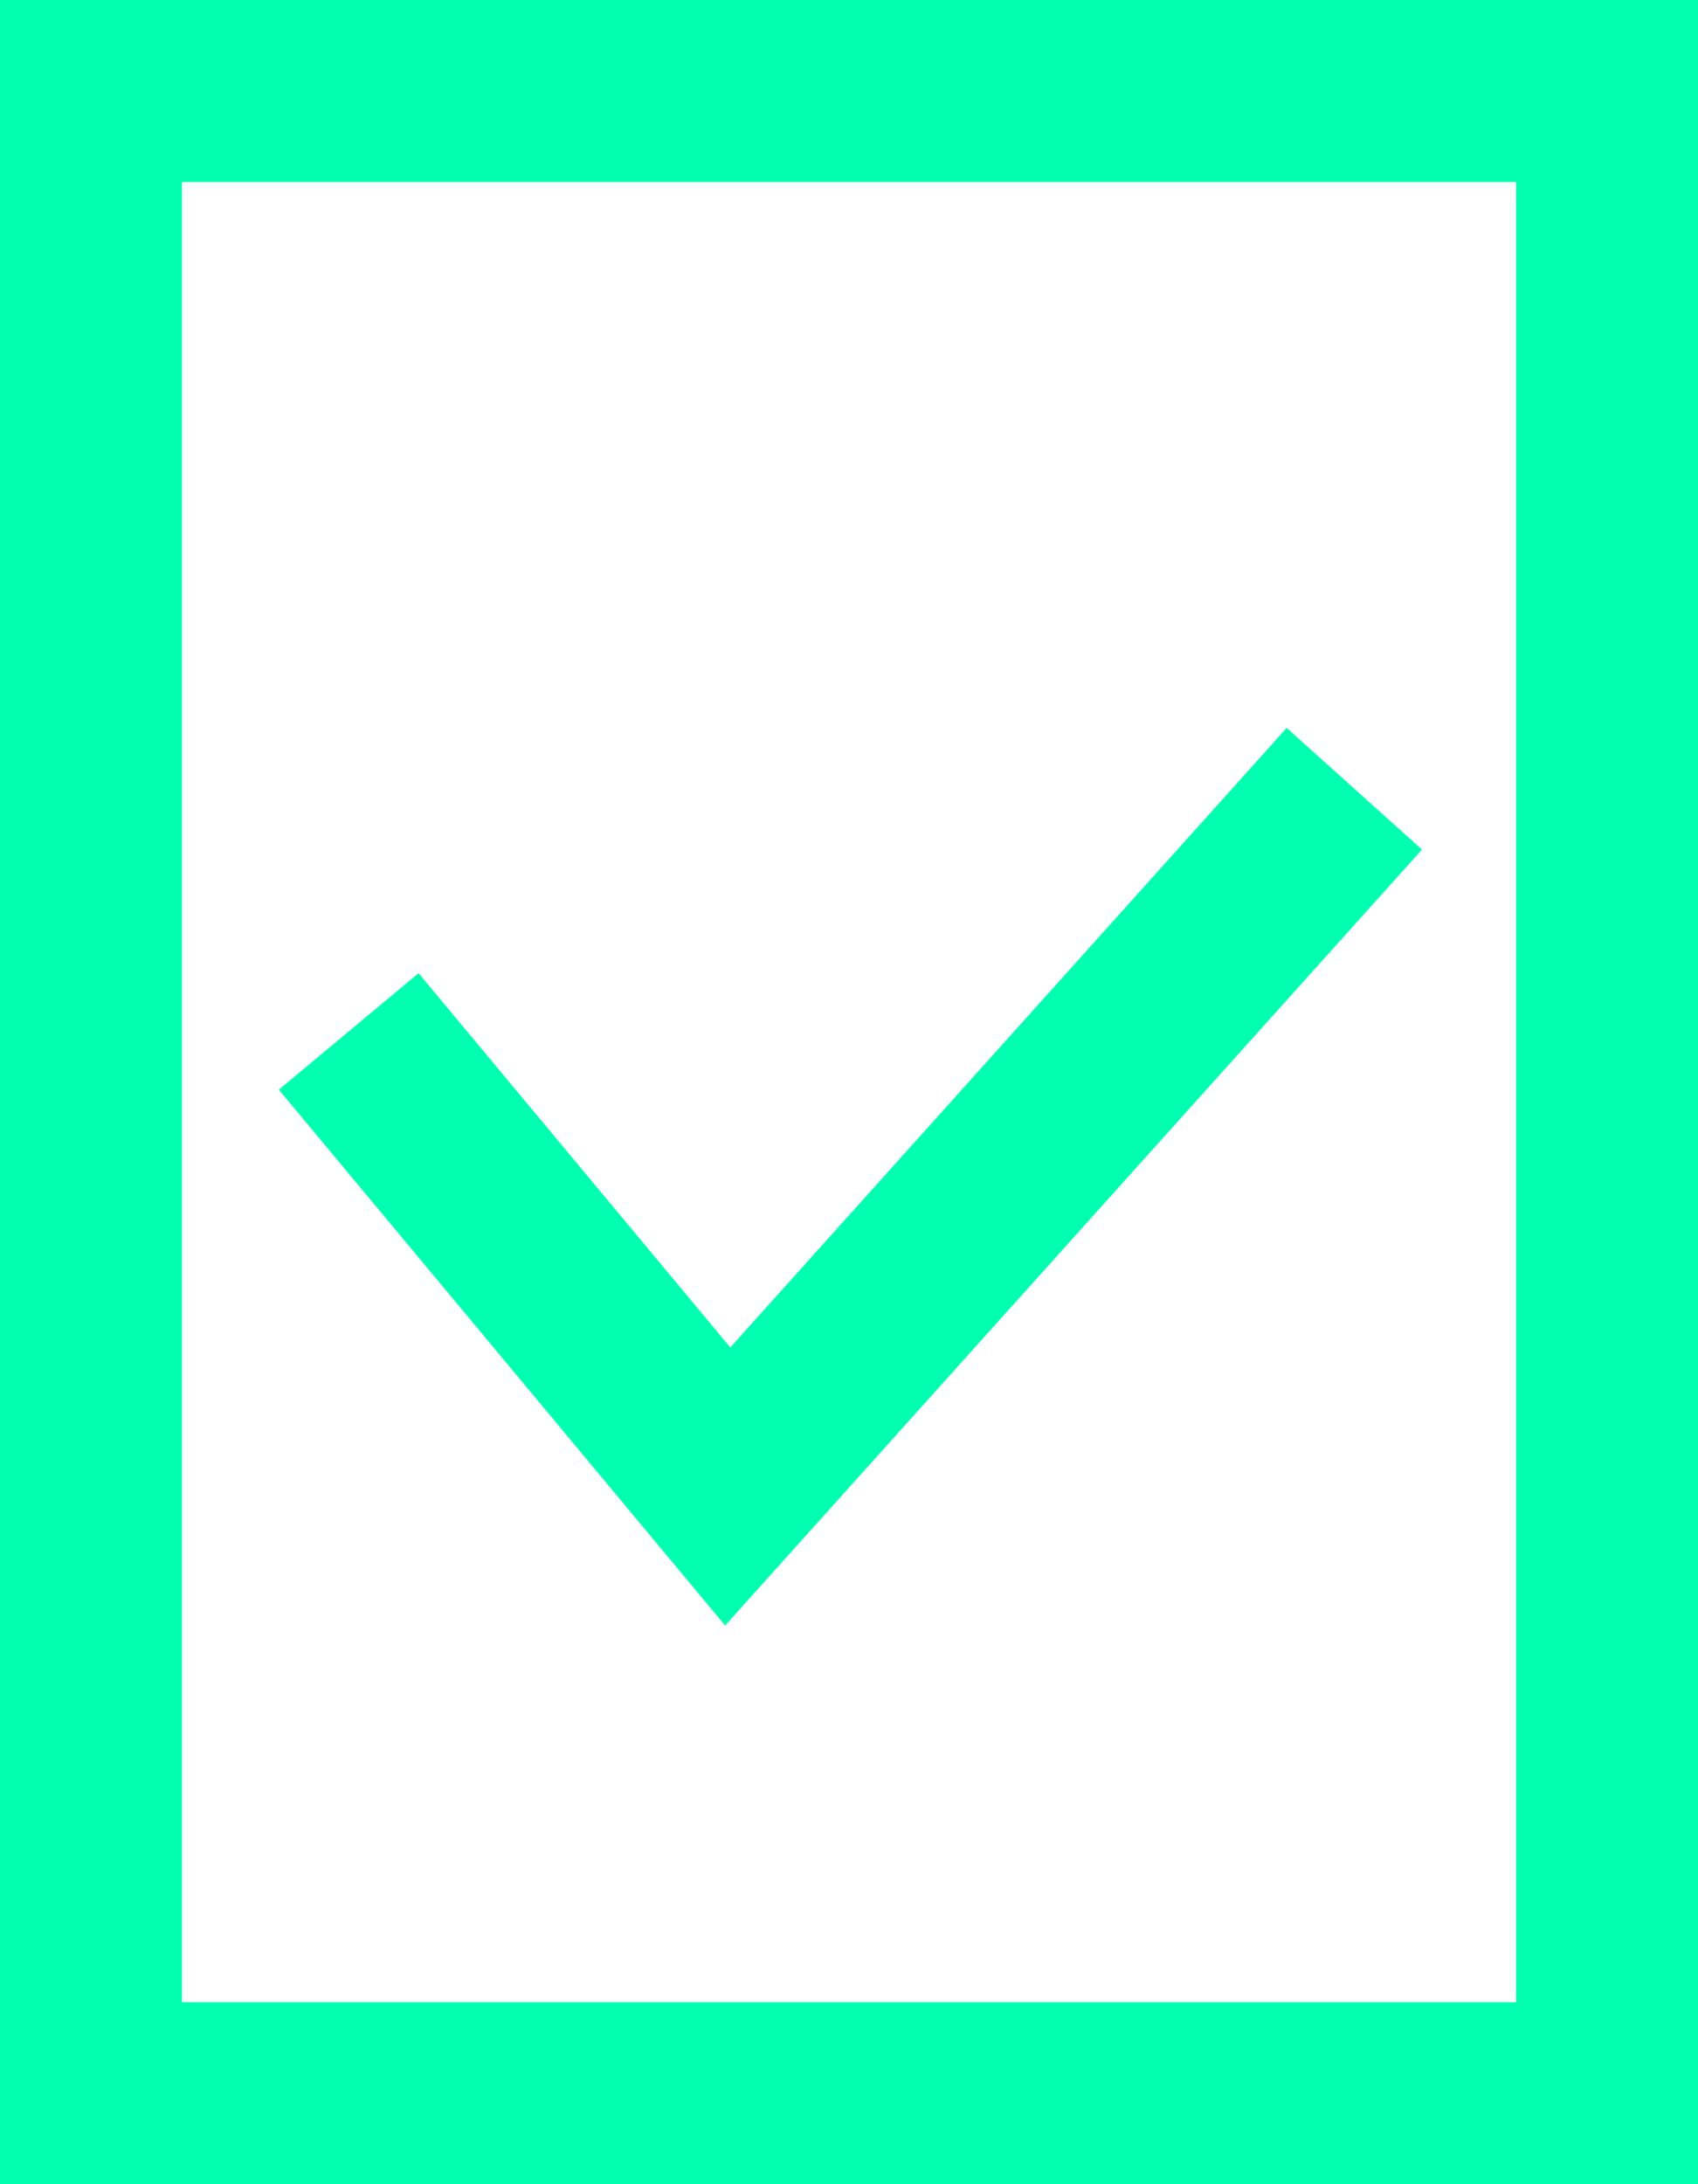 <?xml version="1.0" encoding="utf-8"?>
<!-- Generator: Adobe Illustrator 17.0.0, SVG Export Plug-In . SVG Version: 6.00 Build 0)  -->
<!DOCTYPE svg PUBLIC "-//W3C//DTD SVG 1.1//EN" "http://www.w3.org/Graphics/SVG/1.1/DTD/svg11.dtd">
<svg version="1.1" id="Layer_1" xmlns="http://www.w3.org/2000/svg" xmlns:xlink="http://www.w3.org/1999/xlink" x="0px" y="0px"
	 width="28px" height="36px" viewBox="0 0 28 36" enable-background="new 0 0 28 36" xml:space="preserve">
<rect x="0" y="0" width="28" height="36" fill="#333333" stroke="none"/>
<g>
	<rect x="1.5" y="1.5" fill="#FFFFFF" width="25" height="33"/>
	<path fill="#00FFB0" d="M25,3v30H3V3H25 M28,0H0v36h28V0L28,0z"/>
</g>
<polyline fill="none" stroke="#00FFB0" stroke-width="3" stroke-miterlimit="10" points="22.333,13 12,24.5 5.75,17 "/>
</svg>
